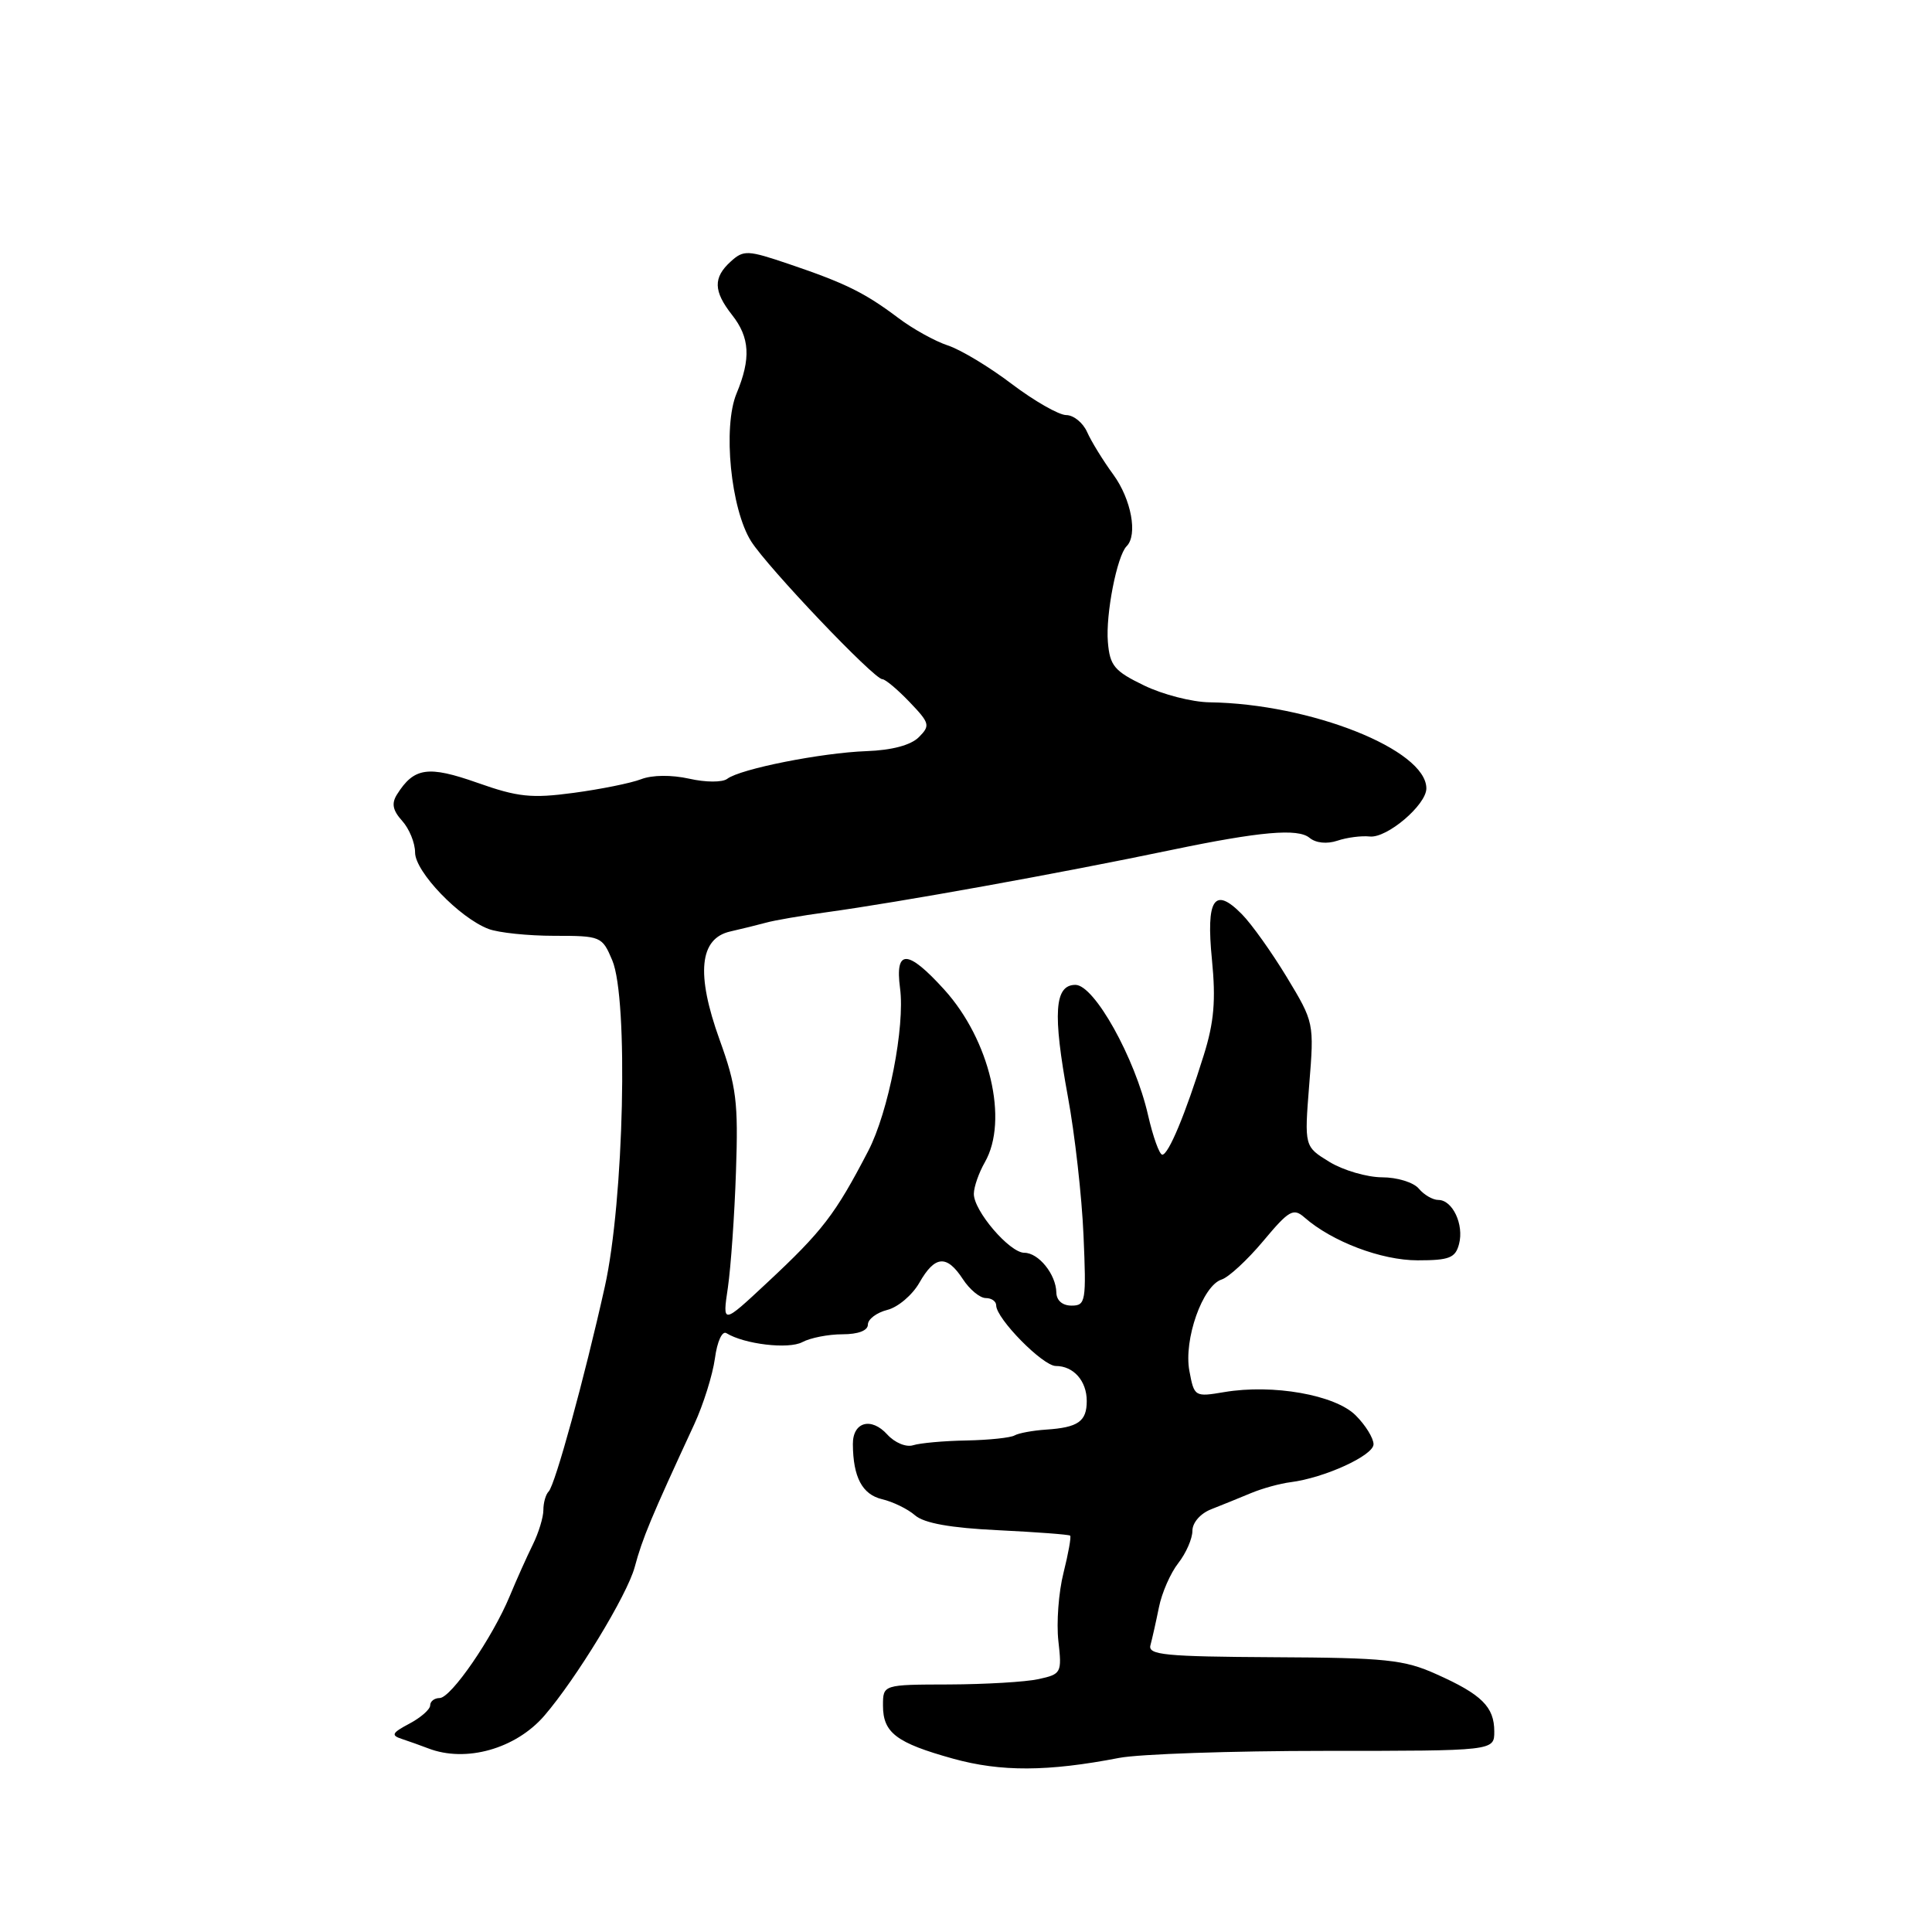 <?xml version="1.0" encoding="UTF-8" standalone="no"?>
<!DOCTYPE svg PUBLIC "-//W3C//DTD SVG 1.1//EN" "http://www.w3.org/Graphics/SVG/1.1/DTD/svg11.dtd" >
<svg xmlns="http://www.w3.org/2000/svg" xmlns:xlink="http://www.w3.org/1999/xlink" version="1.1" viewBox="0 0 256 256">
 <g >
 <path fill="currentColor"
d=" M 148.30 232.93 C 150.94 232.42 163.20 232.00 175.55 232.00 C 198.00 232.00 198.00 232.00 198.00 229.43 C 198.00 226.17 196.34 224.52 190.31 221.83 C 186.04 219.91 183.63 219.66 168.76 219.59 C 154.39 219.51 152.08 219.29 152.44 218.00 C 152.66 217.18 153.17 214.93 153.56 213.00 C 153.94 211.07 155.10 208.43 156.13 207.12 C 157.16 205.80 158.00 203.88 158.00 202.84 C 158.00 201.76 159.06 200.54 160.50 199.98 C 161.88 199.44 164.24 198.48 165.75 197.85 C 167.26 197.22 169.62 196.57 171.00 196.40 C 175.50 195.83 182.00 192.86 182.00 191.37 C 182.00 190.57 180.94 188.84 179.63 187.54 C 176.92 184.83 168.67 183.37 162.22 184.46 C 158.31 185.12 158.24 185.08 157.60 181.66 C 156.82 177.51 159.35 170.34 161.88 169.54 C 162.81 169.24 165.29 166.95 167.39 164.44 C 170.80 160.36 171.38 160.03 172.85 161.32 C 176.50 164.52 183.04 167.00 187.84 167.00 C 192.05 167.00 192.85 166.68 193.33 164.84 C 194.01 162.26 192.47 159.00 190.59 159.00 C 189.85 159.00 188.68 158.32 188.00 157.50 C 187.31 156.67 185.13 156.00 183.13 156.00 C 181.13 155.99 178.00 155.08 176.16 153.96 C 172.83 151.92 172.83 151.92 173.48 143.71 C 174.14 135.55 174.12 135.46 170.52 129.50 C 168.52 126.20 165.84 122.43 164.55 121.13 C 160.90 117.42 159.79 119.11 160.59 127.17 C 161.12 132.55 160.87 135.46 159.50 139.83 C 157.07 147.63 154.83 153.00 154.01 153.00 C 153.63 153.00 152.78 150.64 152.12 147.75 C 150.39 140.16 145.00 130.50 142.50 130.50 C 139.72 130.50 139.47 134.24 141.50 145.31 C 142.42 150.28 143.35 158.54 143.57 163.67 C 143.95 172.45 143.86 173.00 141.99 173.00 C 140.77 173.00 139.99 172.32 139.97 171.25 C 139.92 168.86 137.62 166.00 135.73 166.00 C 133.77 166.00 128.99 160.40 129.04 158.17 C 129.05 157.25 129.71 155.38 130.50 154.00 C 133.67 148.45 131.17 137.81 125.12 131.13 C 120.27 125.78 118.57 125.72 119.26 130.94 C 119.94 136.00 117.72 147.37 115.05 152.50 C 110.67 160.93 108.99 163.12 101.61 170.00 C 95.72 175.50 95.72 175.50 96.45 170.60 C 96.84 167.90 97.33 160.99 97.52 155.24 C 97.84 146.03 97.58 143.94 95.35 137.77 C 92.20 129.03 92.67 124.33 96.79 123.42 C 98.28 123.08 100.40 122.56 101.50 122.26 C 102.60 121.95 106.20 121.33 109.50 120.88 C 119.24 119.54 140.31 115.74 155.29 112.61 C 166.95 110.18 171.98 109.74 173.51 111.01 C 174.35 111.71 175.82 111.86 177.20 111.40 C 178.47 110.97 180.40 110.72 181.50 110.84 C 183.78 111.09 189.00 106.65 189.00 104.47 C 189.00 99.34 173.65 93.25 160.28 93.06 C 157.95 93.03 154.04 92.02 151.58 90.82 C 147.65 88.92 147.06 88.21 146.80 85.07 C 146.49 81.41 148.01 73.66 149.28 72.38 C 150.78 70.89 149.90 66.16 147.53 62.90 C 146.16 61.03 144.60 58.49 144.05 57.25 C 143.50 56.01 142.25 55.00 141.27 55.00 C 140.30 54.99 137.06 53.14 134.08 50.89 C 131.11 48.63 127.28 46.32 125.58 45.77 C 123.89 45.21 120.92 43.57 119.00 42.11 C 114.59 38.79 111.99 37.51 104.58 35.00 C 99.06 33.13 98.54 33.10 96.83 34.65 C 94.48 36.78 94.52 38.57 97.00 41.73 C 99.36 44.72 99.52 47.51 97.60 52.13 C 95.75 56.57 96.83 67.46 99.53 71.73 C 101.73 75.20 115.81 90.00 116.92 90.00 C 117.31 90.00 118.93 91.36 120.51 93.01 C 123.20 95.82 123.29 96.14 121.75 97.68 C 120.69 98.74 118.18 99.41 114.80 99.53 C 108.83 99.75 98.09 101.88 96.36 103.20 C 95.72 103.68 93.52 103.68 91.32 103.18 C 88.97 102.66 86.43 102.68 84.95 103.25 C 83.60 103.77 79.58 104.58 76.00 105.06 C 70.42 105.81 68.62 105.62 63.25 103.72 C 56.72 101.42 54.86 101.69 52.61 105.26 C 51.85 106.46 52.03 107.37 53.29 108.77 C 54.23 109.81 55.00 111.69 55.00 112.96 C 55.00 115.51 60.87 121.62 64.73 123.09 C 66.05 123.59 69.97 124.00 73.44 124.00 C 79.62 124.00 79.79 124.07 81.13 127.25 C 83.29 132.38 82.68 159.13 80.14 170.50 C 77.43 182.67 73.55 196.78 72.70 197.63 C 72.31 198.02 72.00 199.12 72.00 200.09 C 72.00 201.05 71.37 203.11 70.60 204.67 C 69.83 206.23 68.45 209.30 67.54 211.50 C 65.24 217.03 59.76 225.00 58.25 225.00 C 57.56 225.00 57.00 225.44 57.00 225.97 C 57.00 226.50 55.76 227.59 54.25 228.39 C 51.93 229.62 51.77 229.94 53.25 230.42 C 54.21 230.74 55.79 231.30 56.75 231.67 C 61.73 233.59 68.32 231.73 72.11 227.36 C 76.34 222.46 83.10 211.36 84.10 207.65 C 85.14 203.79 86.23 201.17 91.99 188.73 C 93.20 186.11 94.43 182.18 94.73 180.00 C 95.03 177.75 95.69 176.31 96.25 176.65 C 98.63 178.12 104.48 178.81 106.31 177.84 C 107.37 177.27 109.76 176.80 111.62 176.80 C 113.72 176.80 115.00 176.31 115.00 175.51 C 115.00 174.80 116.16 173.93 117.57 173.57 C 118.98 173.22 120.89 171.60 121.82 169.97 C 123.88 166.35 125.45 166.22 127.59 169.50 C 128.49 170.88 129.85 172.00 130.62 172.00 C 131.38 172.00 132.00 172.43 132.00 172.97 C 132.00 174.72 138.18 181.00 139.90 181.00 C 142.25 181.00 144.00 182.98 144.00 185.64 C 144.00 188.35 142.86 189.15 138.61 189.43 C 136.83 189.55 134.96 189.90 134.44 190.20 C 133.92 190.51 131.06 190.81 128.08 190.87 C 125.10 190.92 121.92 191.21 121.00 191.50 C 120.07 191.80 118.56 191.17 117.57 190.08 C 115.44 187.73 112.99 188.41 113.01 191.36 C 113.04 195.74 114.25 198.02 116.87 198.65 C 118.32 198.99 120.29 199.95 121.25 200.79 C 122.45 201.83 125.94 202.46 132.25 202.76 C 137.34 203.01 141.63 203.33 141.80 203.48 C 141.96 203.63 141.56 205.85 140.92 208.41 C 140.27 210.97 139.97 215.03 140.24 217.44 C 140.72 221.67 140.63 221.83 137.62 222.49 C 135.90 222.87 130.56 223.18 125.75 223.20 C 117.00 223.22 117.00 223.22 117.00 225.99 C 117.00 229.60 118.76 230.94 126.28 233.03 C 132.63 234.79 138.84 234.76 148.30 232.93 Z "/>
</g>
</svg>